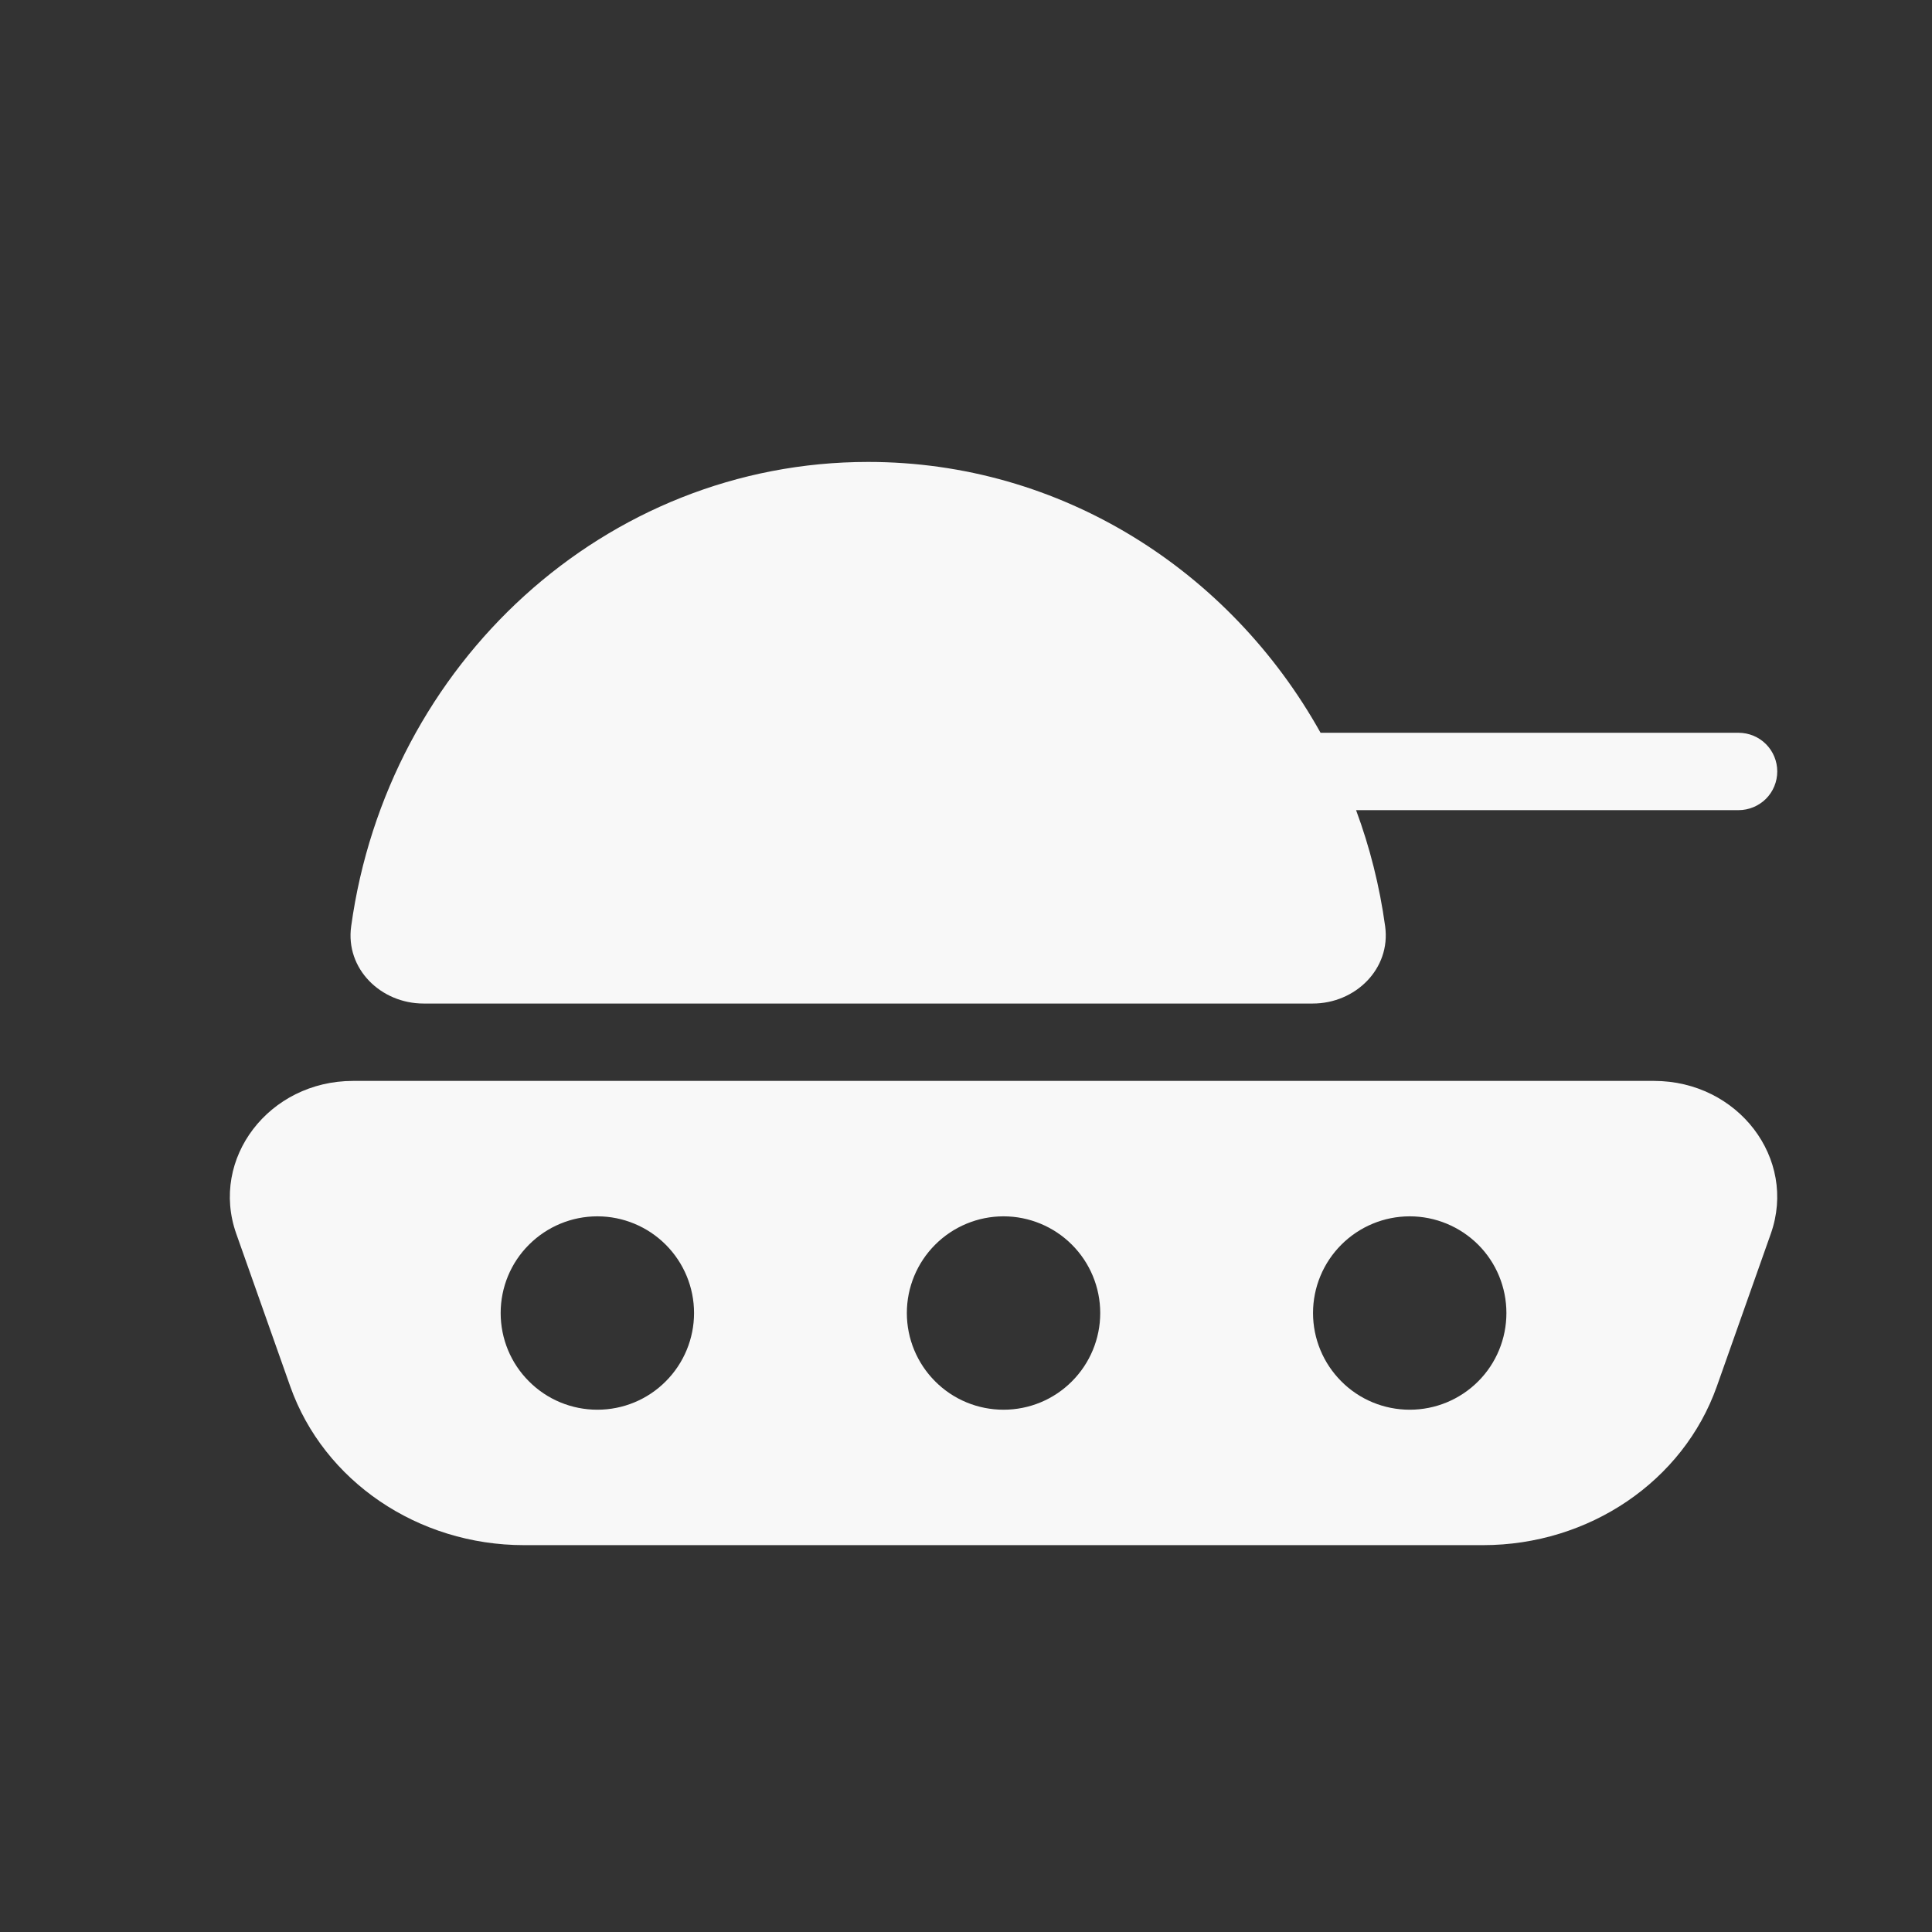 <svg width="21" height="21" viewBox="0 0 21 21" fill="none" xmlns="http://www.w3.org/2000/svg">
<rect x="0" y="0" width="21" height="21" fill="#333333" stroke="none"/>
<g id="healthicons:war">
<g id="Group">
<path id="Vector" d="M4.604 10.908C4.139 10.908 3.753 10.53 3.817 10.069C4.21 7.215 6.576 5.021 9.436 5.021C11.538 5.021 13.372 6.205 14.354 7.965H18.897C19.009 7.965 19.116 8.009 19.195 8.088C19.274 8.167 19.318 8.274 19.318 8.385C19.318 8.497 19.274 8.604 19.195 8.683C19.116 8.761 19.009 8.806 18.897 8.806H14.74C14.889 9.208 14.996 9.631 15.056 10.069C15.119 10.53 14.733 10.908 14.269 10.908H4.604Z" fill="#F8F8F8"/>
<path id="Vector_2" fill-rule="evenodd" clip-rule="evenodd" d="M2.568 13.41C2.279 12.593 2.924 11.749 3.838 11.749H17.978C18.892 11.749 19.537 12.593 19.248 13.41L18.661 15.07C18.296 16.1 17.273 16.795 16.12 16.795H5.696C4.543 16.795 3.52 16.1 3.155 15.07L2.568 13.41V13.41ZM7.544 14.272C7.544 14.551 7.433 14.818 7.236 15.015C7.039 15.213 6.772 15.323 6.493 15.323C6.214 15.323 5.947 15.213 5.75 15.015C5.552 14.818 5.442 14.551 5.442 14.272C5.442 13.993 5.552 13.726 5.75 13.529C5.947 13.332 6.214 13.221 6.493 13.221C6.772 13.221 7.039 13.332 7.236 13.529C7.433 13.726 7.544 13.993 7.544 14.272ZM10.908 15.323C11.187 15.323 11.454 15.213 11.651 15.015C11.848 14.818 11.959 14.551 11.959 14.272C11.959 13.993 11.848 13.726 11.651 13.529C11.454 13.332 11.187 13.221 10.908 13.221C10.629 13.221 10.362 13.332 10.165 13.529C9.968 13.726 9.857 13.993 9.857 14.272C9.857 14.551 9.968 14.818 10.165 15.015C10.362 15.213 10.629 15.323 10.908 15.323ZM16.374 14.272C16.374 14.551 16.264 14.818 16.067 15.015C15.869 15.213 15.602 15.323 15.323 15.323C15.044 15.323 14.777 15.213 14.58 15.015C14.383 14.818 14.272 14.551 14.272 14.272C14.272 13.993 14.383 13.726 14.58 13.529C14.777 13.332 15.044 13.221 15.323 13.221C15.602 13.221 15.869 13.332 16.067 13.529C16.264 13.726 16.374 13.993 16.374 14.272Z" fill="#F8F8F8"/>
</g>
</g>
</svg>
